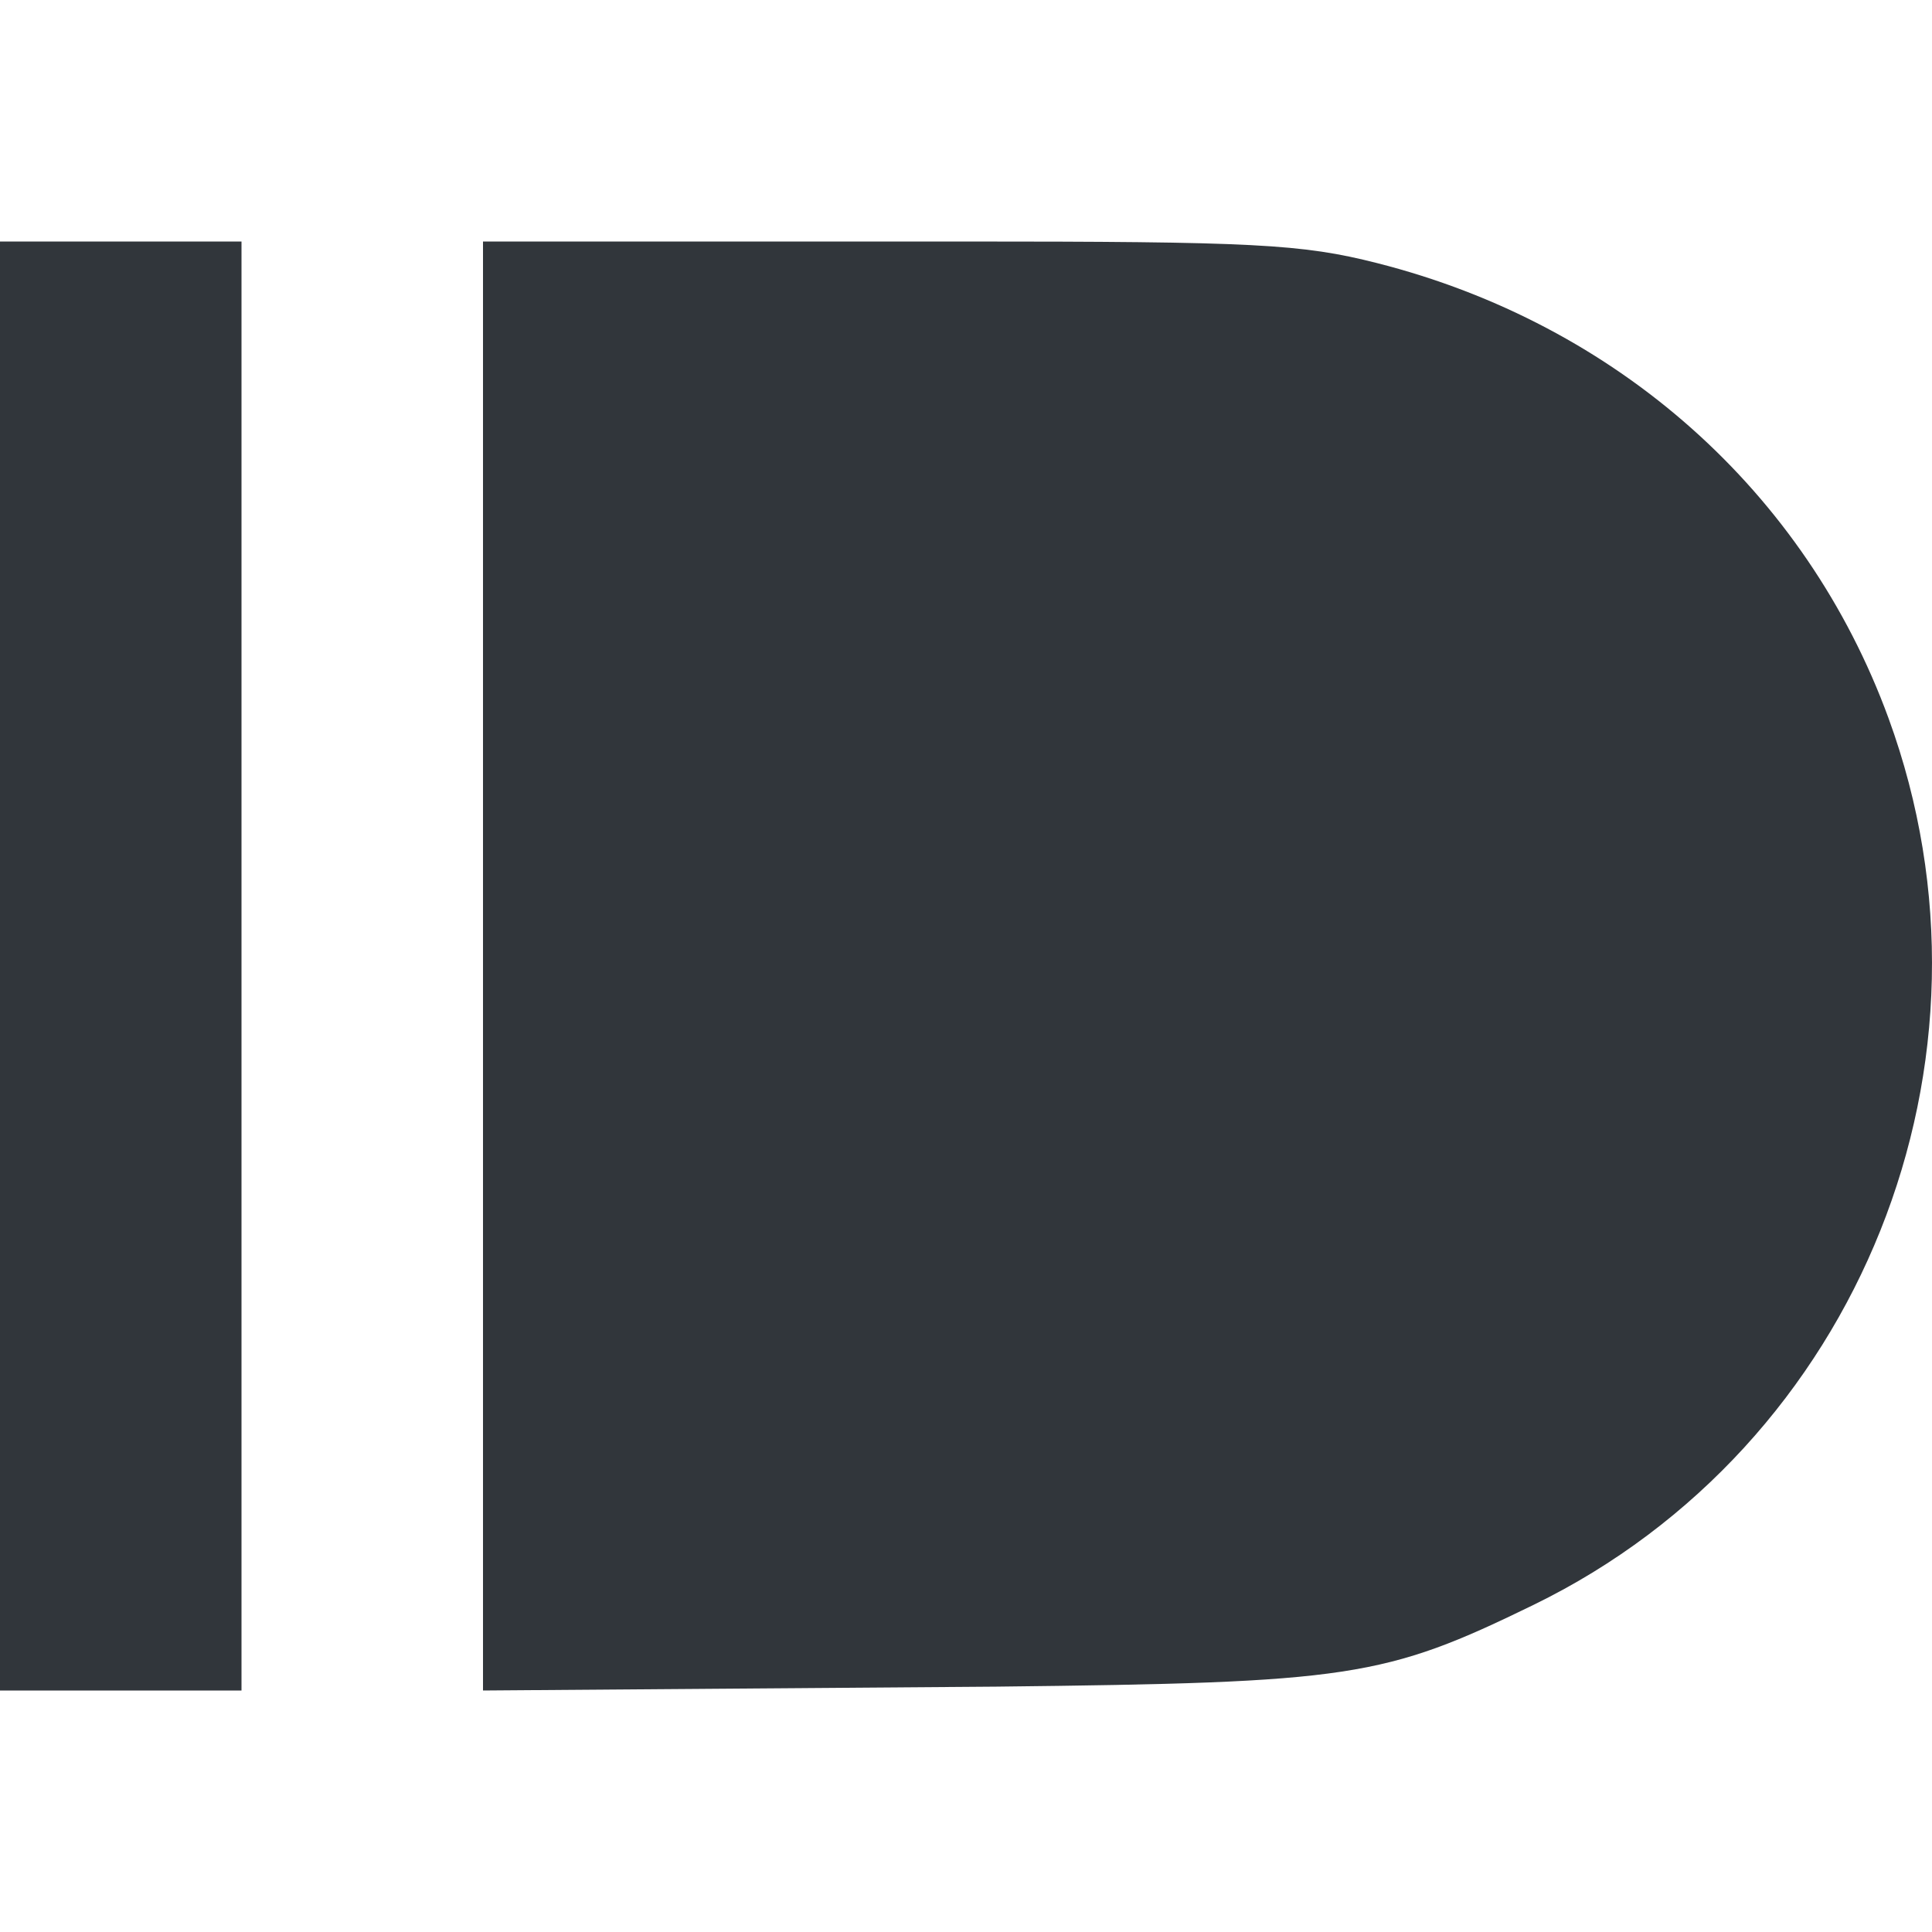 <svg height="16" width="16" xmlns="http://www.w3.org/2000/svg"><path d="m0 2v12h2v-12zm4 0v12l4.253-.032c2.931-.033 3.208-.073 4.447-.677 2.702-1.317 3.978-4.504 2.94-7.343-.686-1.875-2.246-3.264-4.235-3.769-.625-.159-1.022-.179-3.45-.179z" fill="#31363b"/></svg>